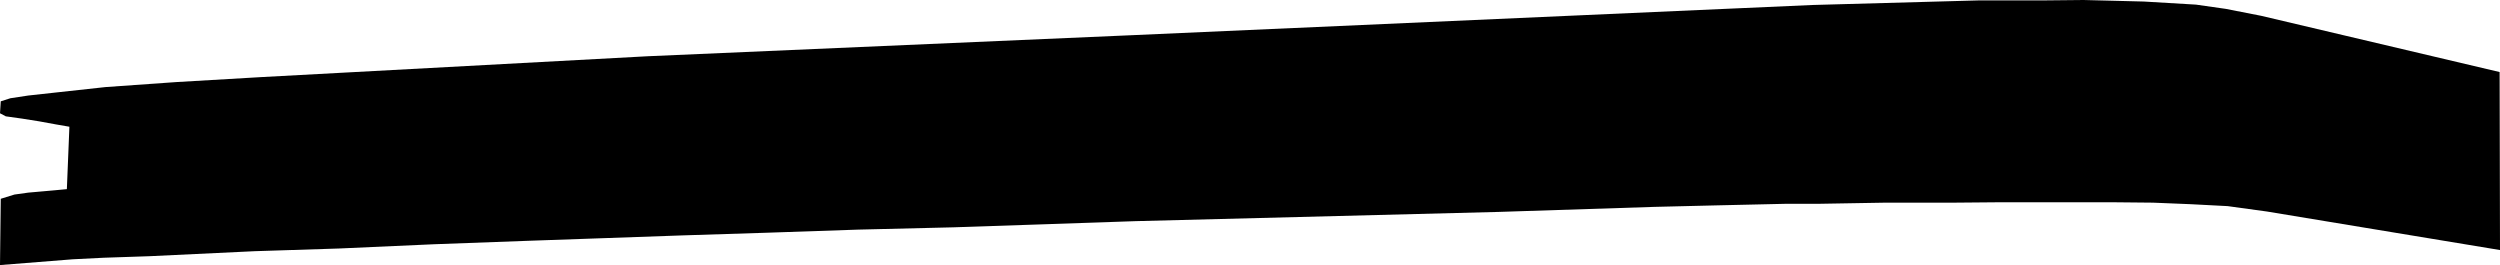 <?xml version="1.0" encoding="UTF-8"?>
<svg version="1.1" xmlns="http://www.w3.org/2000/svg" class="allPaths" id='Second Floor' viewBox="276.884 481.021 811.125 86">
<polygon points="1087.884,504.396 1010.509,486.146 999.009,483.896 989.384,482.521 972.509,481.521 952.884,481.021 940.384,481.146 919.134,481.146 864.759,482.646 645.134,492.396 487.009,499.271 361.884,506.021 334.134,507.646 311.134,509.271 296.259,510.896 286.009,512.021 280.259,512.896 277.134,513.896 276.884,517.771 278.759,518.765 284.103,519.515 289.593,520.39 295.059,521.389 299.401,522.139 298.578,542.389 294.541,542.766 290.323,543.14 286.031,543.52 281.573,544.142 277.131,545.515 276.884,567.021 300.509,565.146 310.509,564.646 325.384,564.146 359.509,562.521 386.884,561.646 417.634,560.271 448.259,559.146 473.384,558.271 498.259,557.396 525.884,556.521 555.259,555.521 586.384,554.771 645.384,552.771 763.259,549.771 813.509,548.146 834.134,547.646 856.259,547.146 866.884,547.146 888.634,546.771 911.009,546.771 925.384,546.646 937.509,546.646 950.134,546.646 962.509,546.646 975.384,546.771 987.634,547.271 999.634,547.896 1012.384,549.646 1088.009,562.146 "/>
</svg>